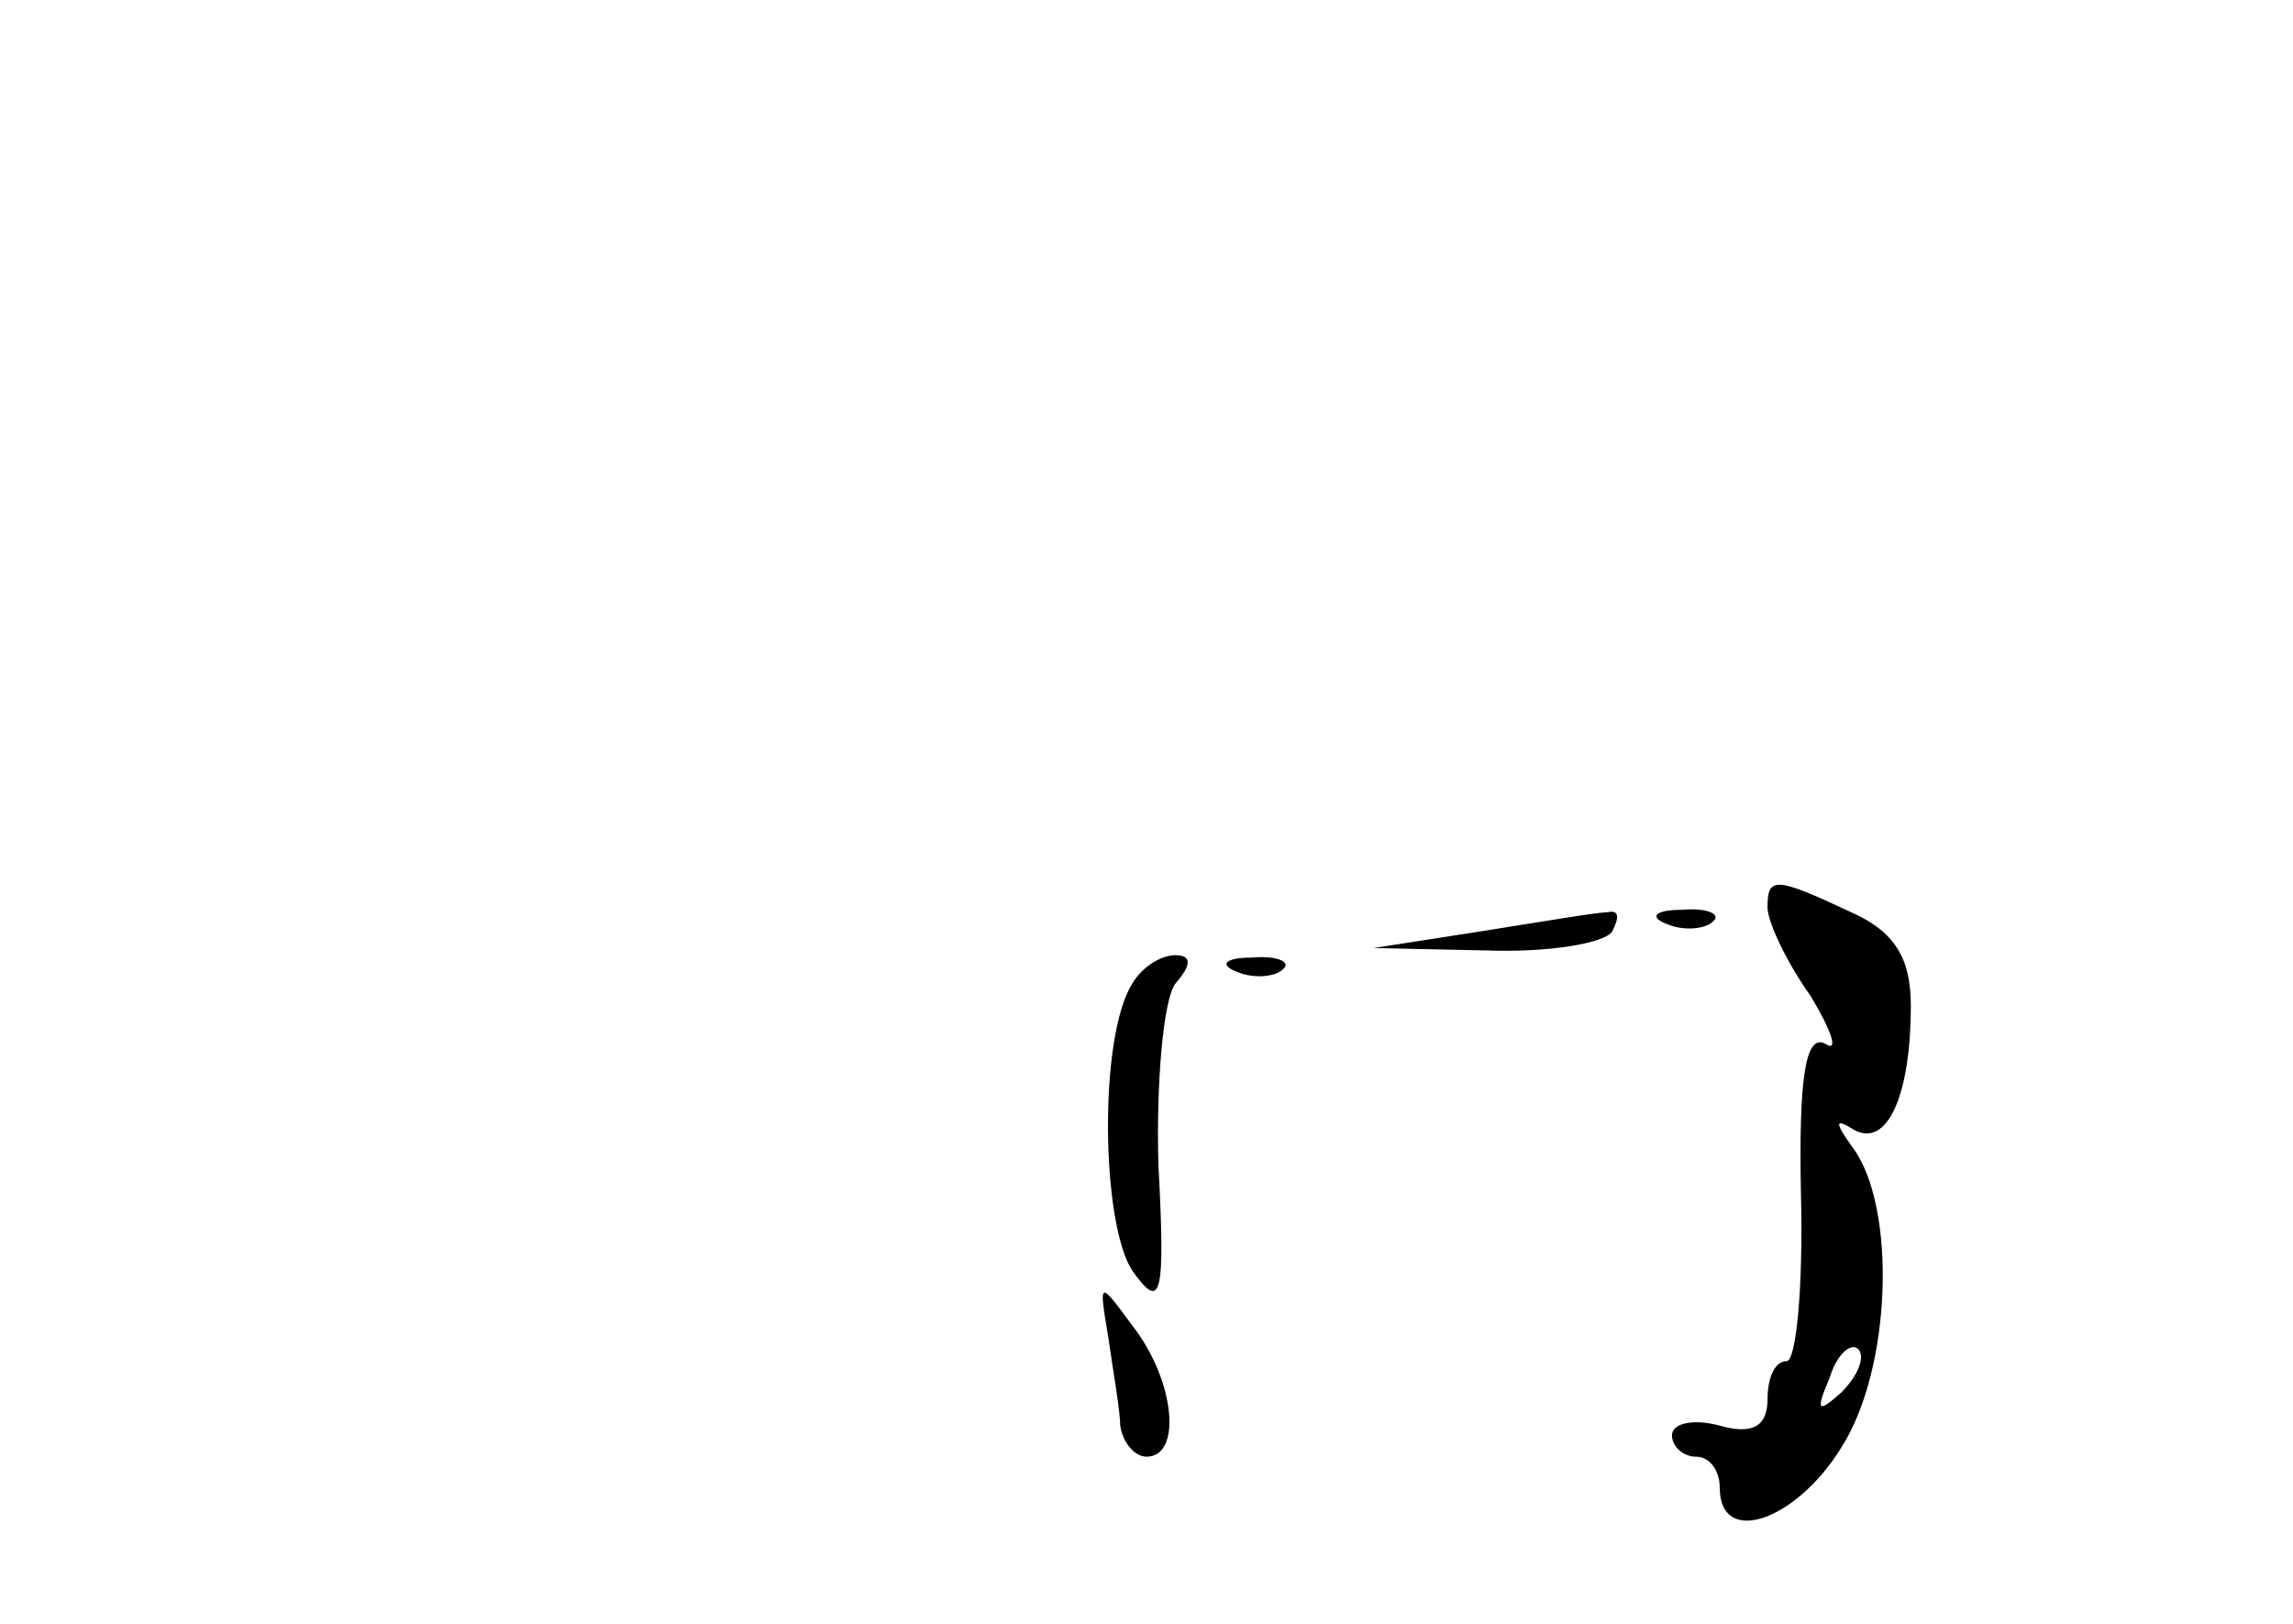 <?xml version="1.0" standalone="no"?>
<!DOCTYPE svg PUBLIC "-//W3C//DTD SVG 20010904//EN"
 "http://www.w3.org/TR/2001/REC-SVG-20010904/DTD/svg10.dtd">
<svg version="1.0" xmlns="http://www.w3.org/2000/svg"
 width="96pt" height="68pt" viewBox="0 0 96 68"
 preserveAspectRatio="xMidYMid meet">
<g transform="translate(0,68) scale(0.1,-0.1)"
fill="#000000" stroke="none">
<path d="M740 300 c0 -6 8 -23 18 -37 9 -15 12 -24 6 -20 -8 4 -11 -14 -10
-63 1 -39 -2 -70 -6 -70 -5 0 -8 -7 -8 -16 0 -11 -6 -15 -20 -11 -11 3 -20 1
-20 -4 0 -5 5 -9 10 -9 6 0 10 -6 10 -13 0 -25 32 -14 51 17 21 33 23 100 5
125 -8 11 -8 13 0 8 14 -8 24 14 24 52 0 20 -7 31 -25 39 -32 15 -35 15 -35 2z
m31 -203 c-10 -9 -11 -8 -5 6 3 10 9 15 12 12 3 -3 0 -11 -7 -18z"/>
<path d="M620 290 l-45 -7 47 -1 c26 -1 50 3 53 8 3 6 3 9 -2 8 -4 0 -28 -4
-53 -8z"/>
<path d="M698 293 c7 -3 16 -2 19 1 4 3 -2 6 -13 5 -11 0 -14 -3 -6 -6z"/>
<path d="M474 268 c-14 -22 -13 -100 0 -120 12 -17 14 -12 11 44 -1 34 2 69 7
76 7 8 7 12 0 12 -6 0 -14 -5 -18 -12z"/>
<path d="M518 273 c7 -3 16 -2 19 1 4 3 -2 6 -13 5 -11 0 -14 -3 -6 -6z"/>
<path d="M464 120 c2 -14 5 -31 5 -37 1 -7 6 -13 11 -13 15 0 12 32 -6 55 -14
19 -14 19 -10 -5z"/>
</g>
</svg>
